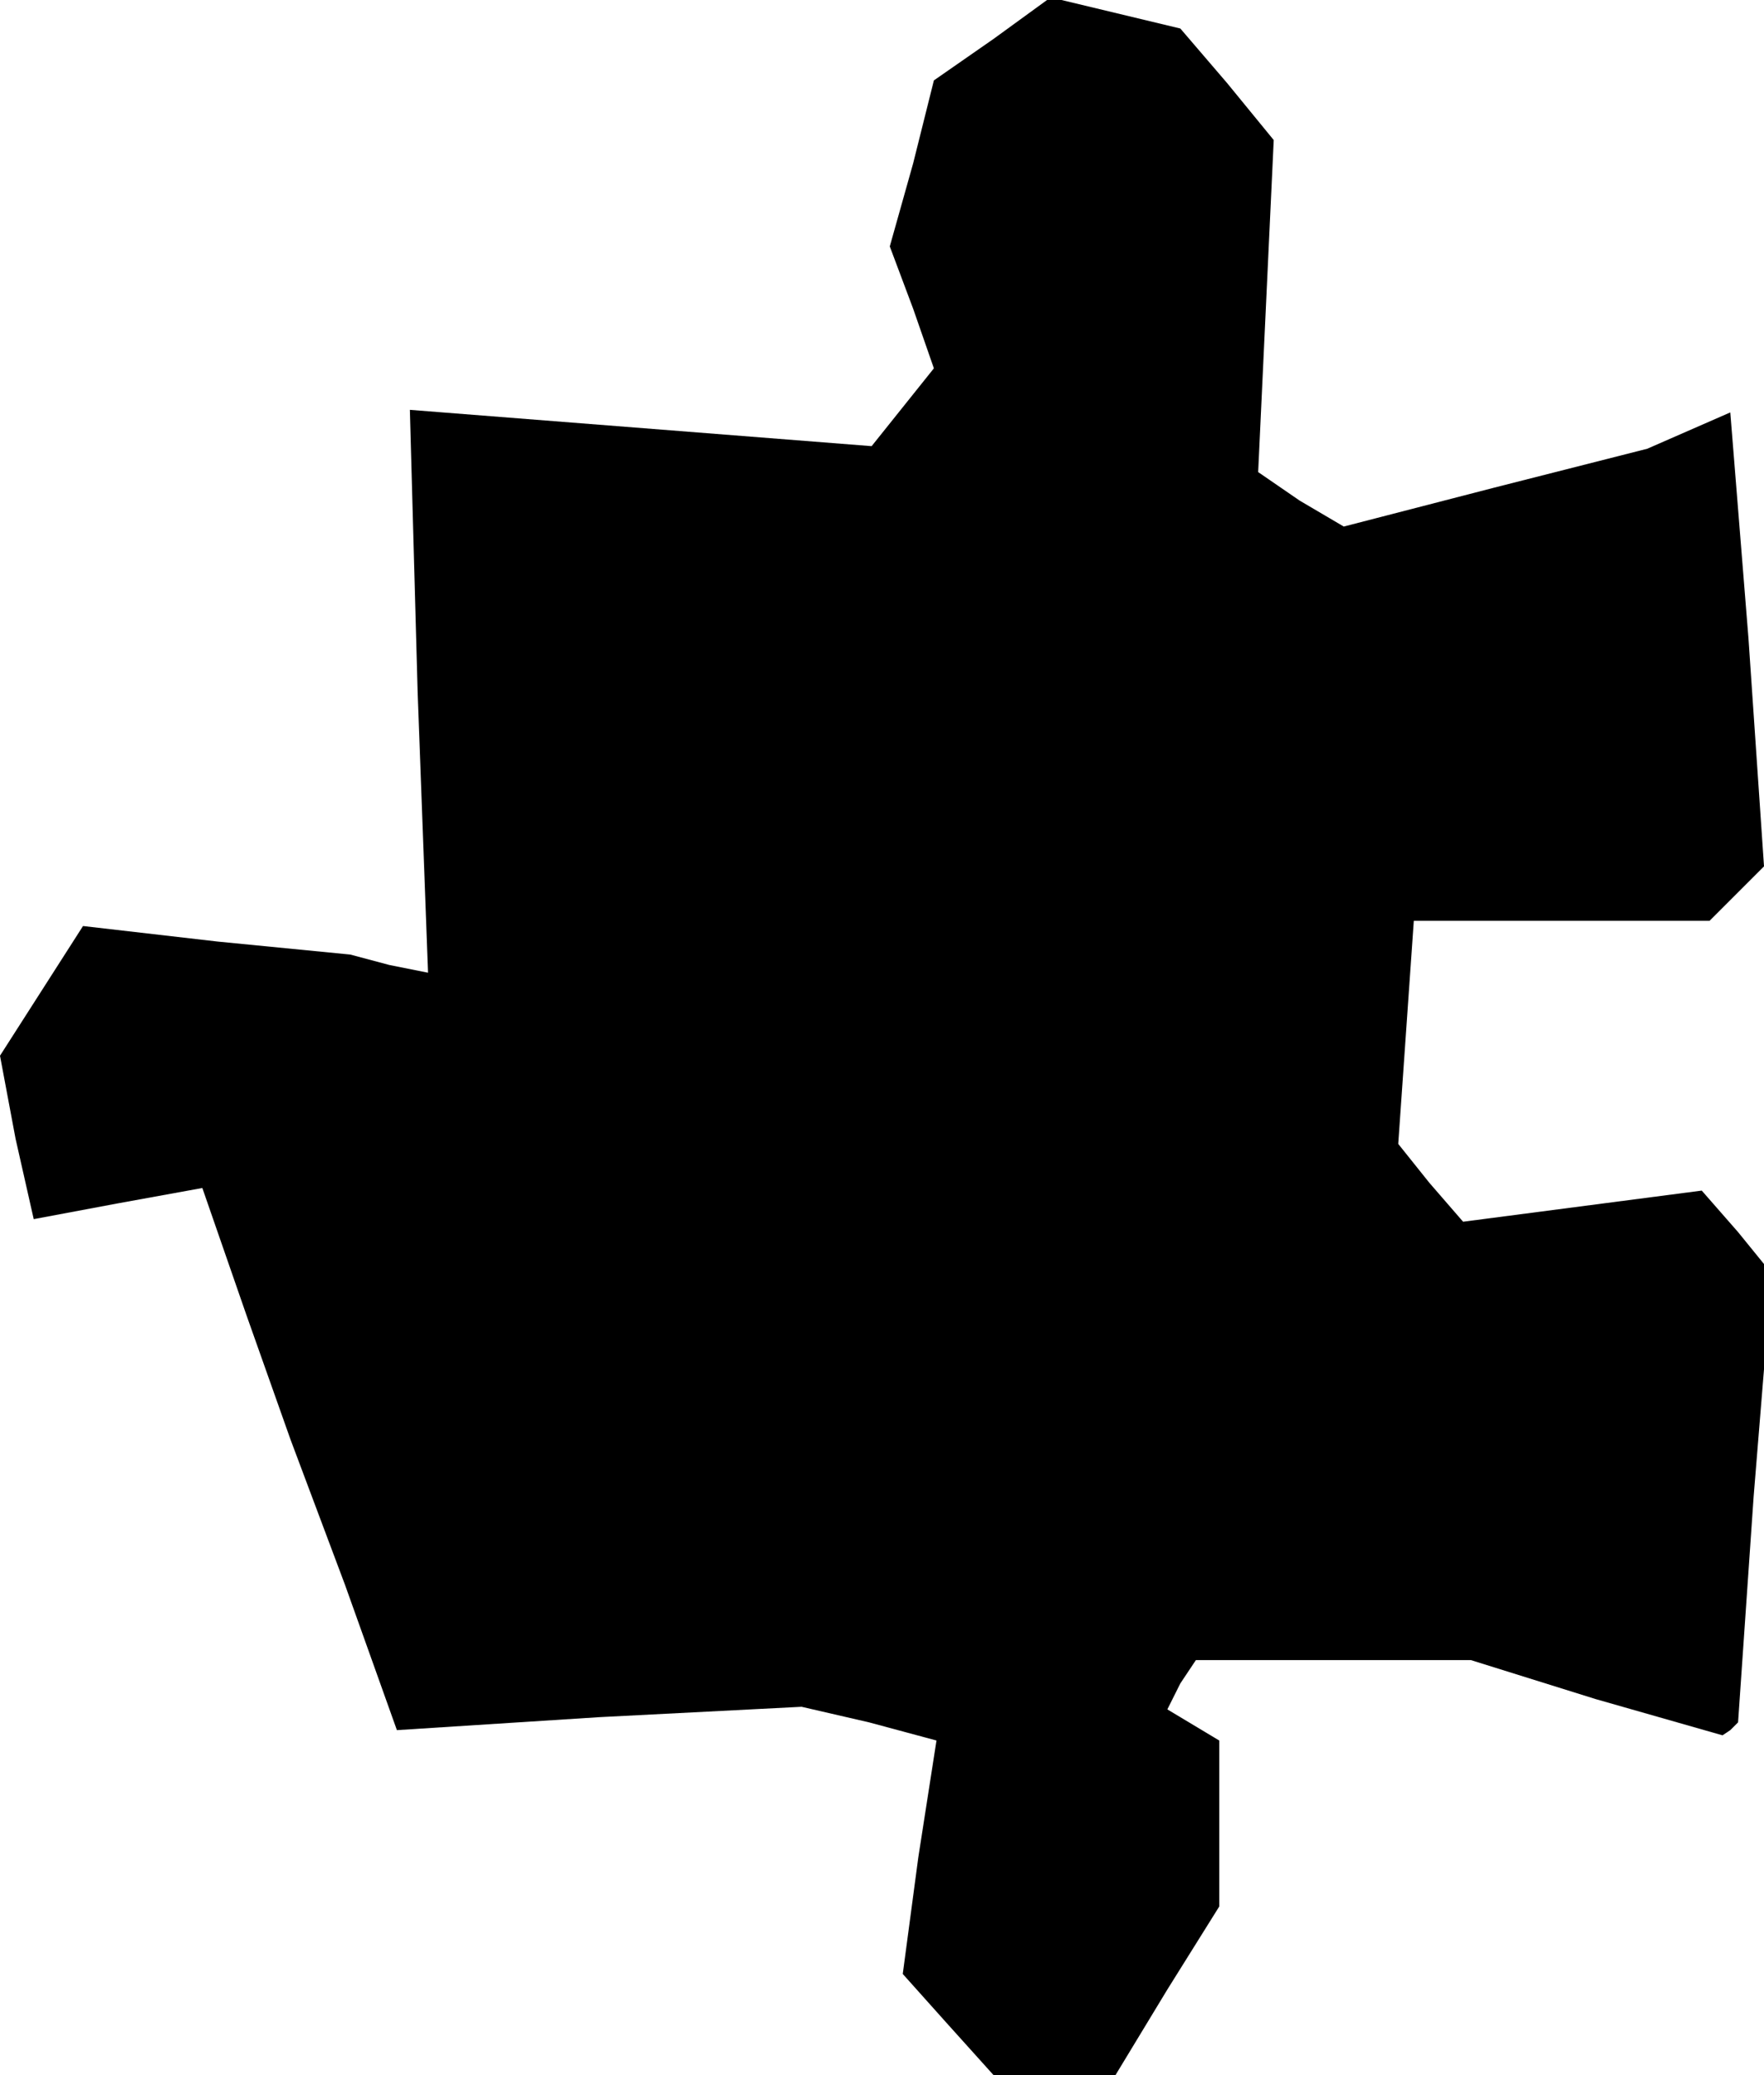 <?xml version="1.0" standalone="no"?>
<!DOCTYPE svg PUBLIC "-//W3C//DTD SVG 20010904//EN"
 "http://www.w3.org/TR/2001/REC-SVG-20010904/DTD/svg10.dtd">
<svg version="1.0" xmlns="http://www.w3.org/2000/svg"
 width="68pt" height="80pt" viewBox="0 0 68 80"
 preserveAspectRatio="xMidYMid meet">
<g transform="translate(0,80) scale(0.1,-0.1)"
fill="#000000" stroke="none">
<path d="M383 785 l-23 -16 -8 -32 -9 -32 9 -24 8 -23 -12 -15 -12 -15 -89 7
-89 7 3 -109 4 -108 -15 3 -15 4 -51 5 -52 6 -16 -25 -16 -25 6 -32 7 -31 32
6 33 6 17 -49 17 -48 21 -56 20 -56 78 5 78 4 26 -6 26 -7 -7 -45 -6 -45 17
-19 18 -20 24 0 23 0 20 33 20 32 0 32 0 32 -10 6 -10 6 5 10 6 9 53 0 53 0
48 -15 49 -14 3 2 3 3 6 87 7 86 -13 16 -14 16 -46 -6 -46 -6 -13 15 -12 15 3
43 3 43 57 0 57 0 11 11 10 10 -6 88 -7 87 -16 -7 -16 -7 -59 -15 -58 -15 -17
10 -16 11 3 64 3 64 -18 22 -18 21 -25 6 -25 6 -22 -16z"/>
</g>
</svg>
